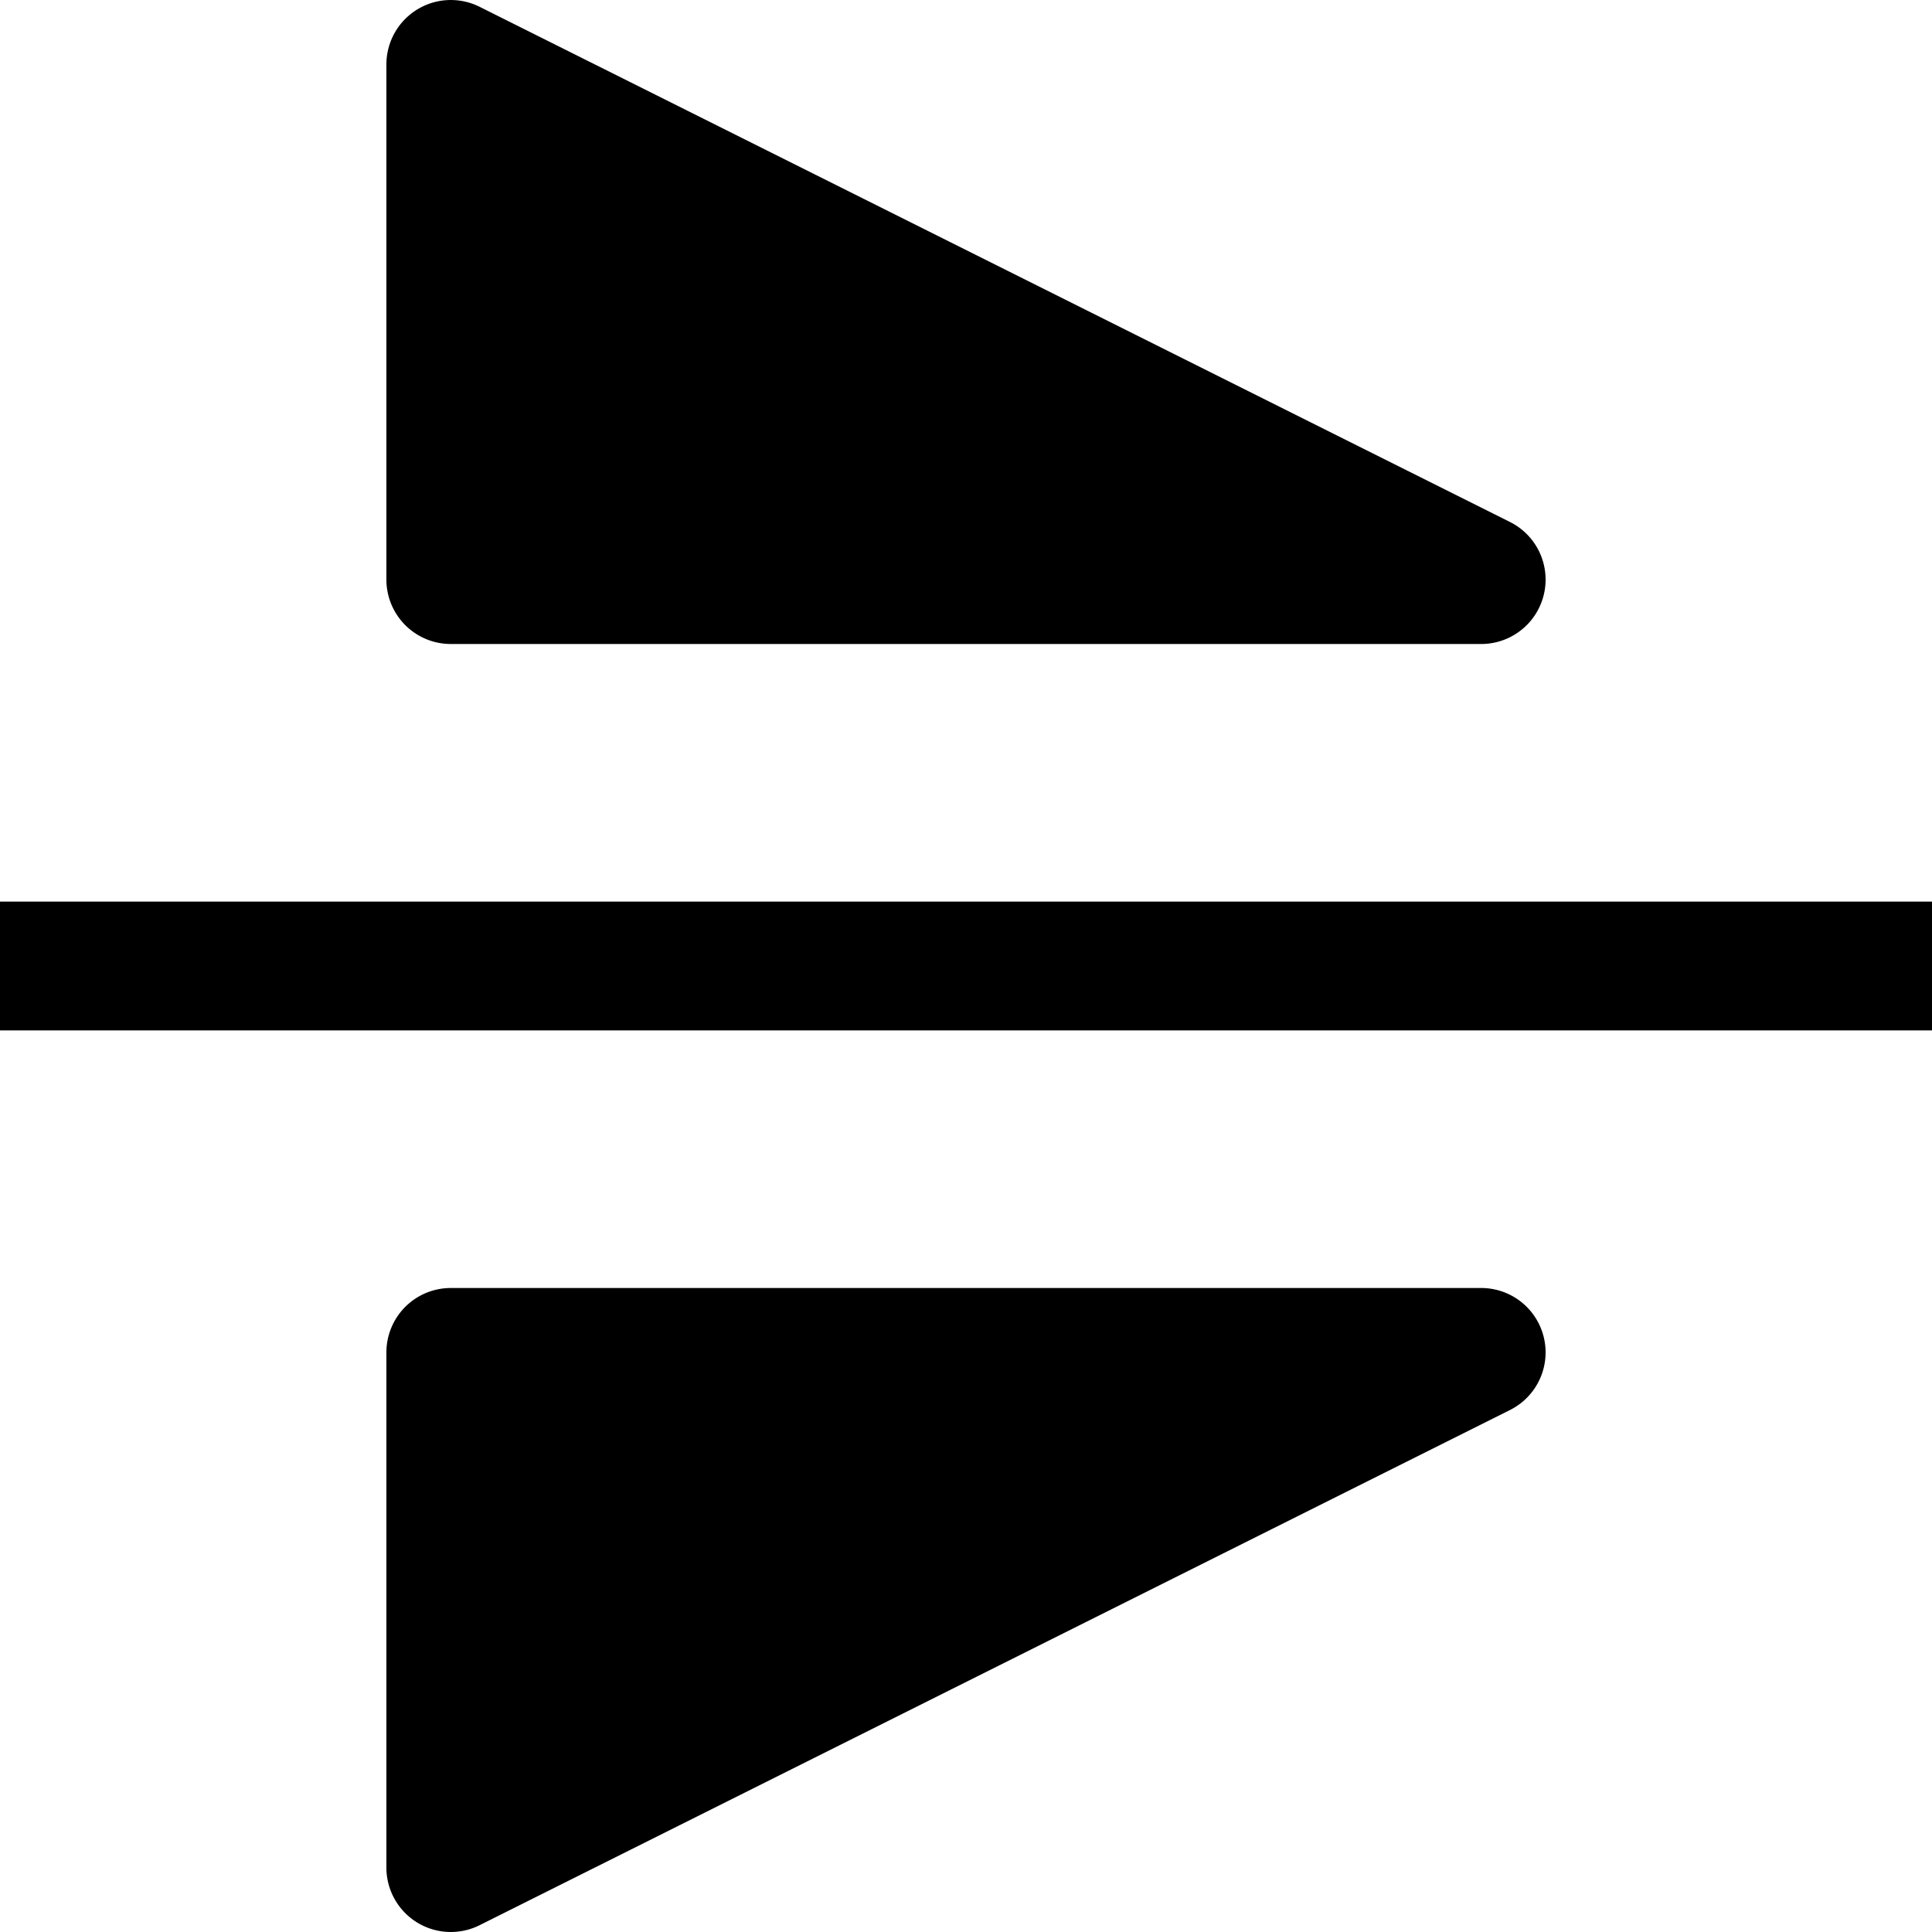 <svg fill="none" viewBox="0 0 15 15" xmlns="http://www.w3.org/2000/svg">
  <path fill="currentColor" d="M3.237.075a.5.5 0 0 1 .487-.022l8 4A.5.5 0 0 1 11.5 5h-8a.5.5 0 0 1-.5-.5v-4a.5.5 0 0 1 .237-.425zM0 8h15V7H0v1zm3.5 2a.5.5 0 0 0-.5.5v4a.5.5 0 0 0 .724.447l8-4A.5.5 0 0 0 11.5 10h-8z"/>
</svg>
